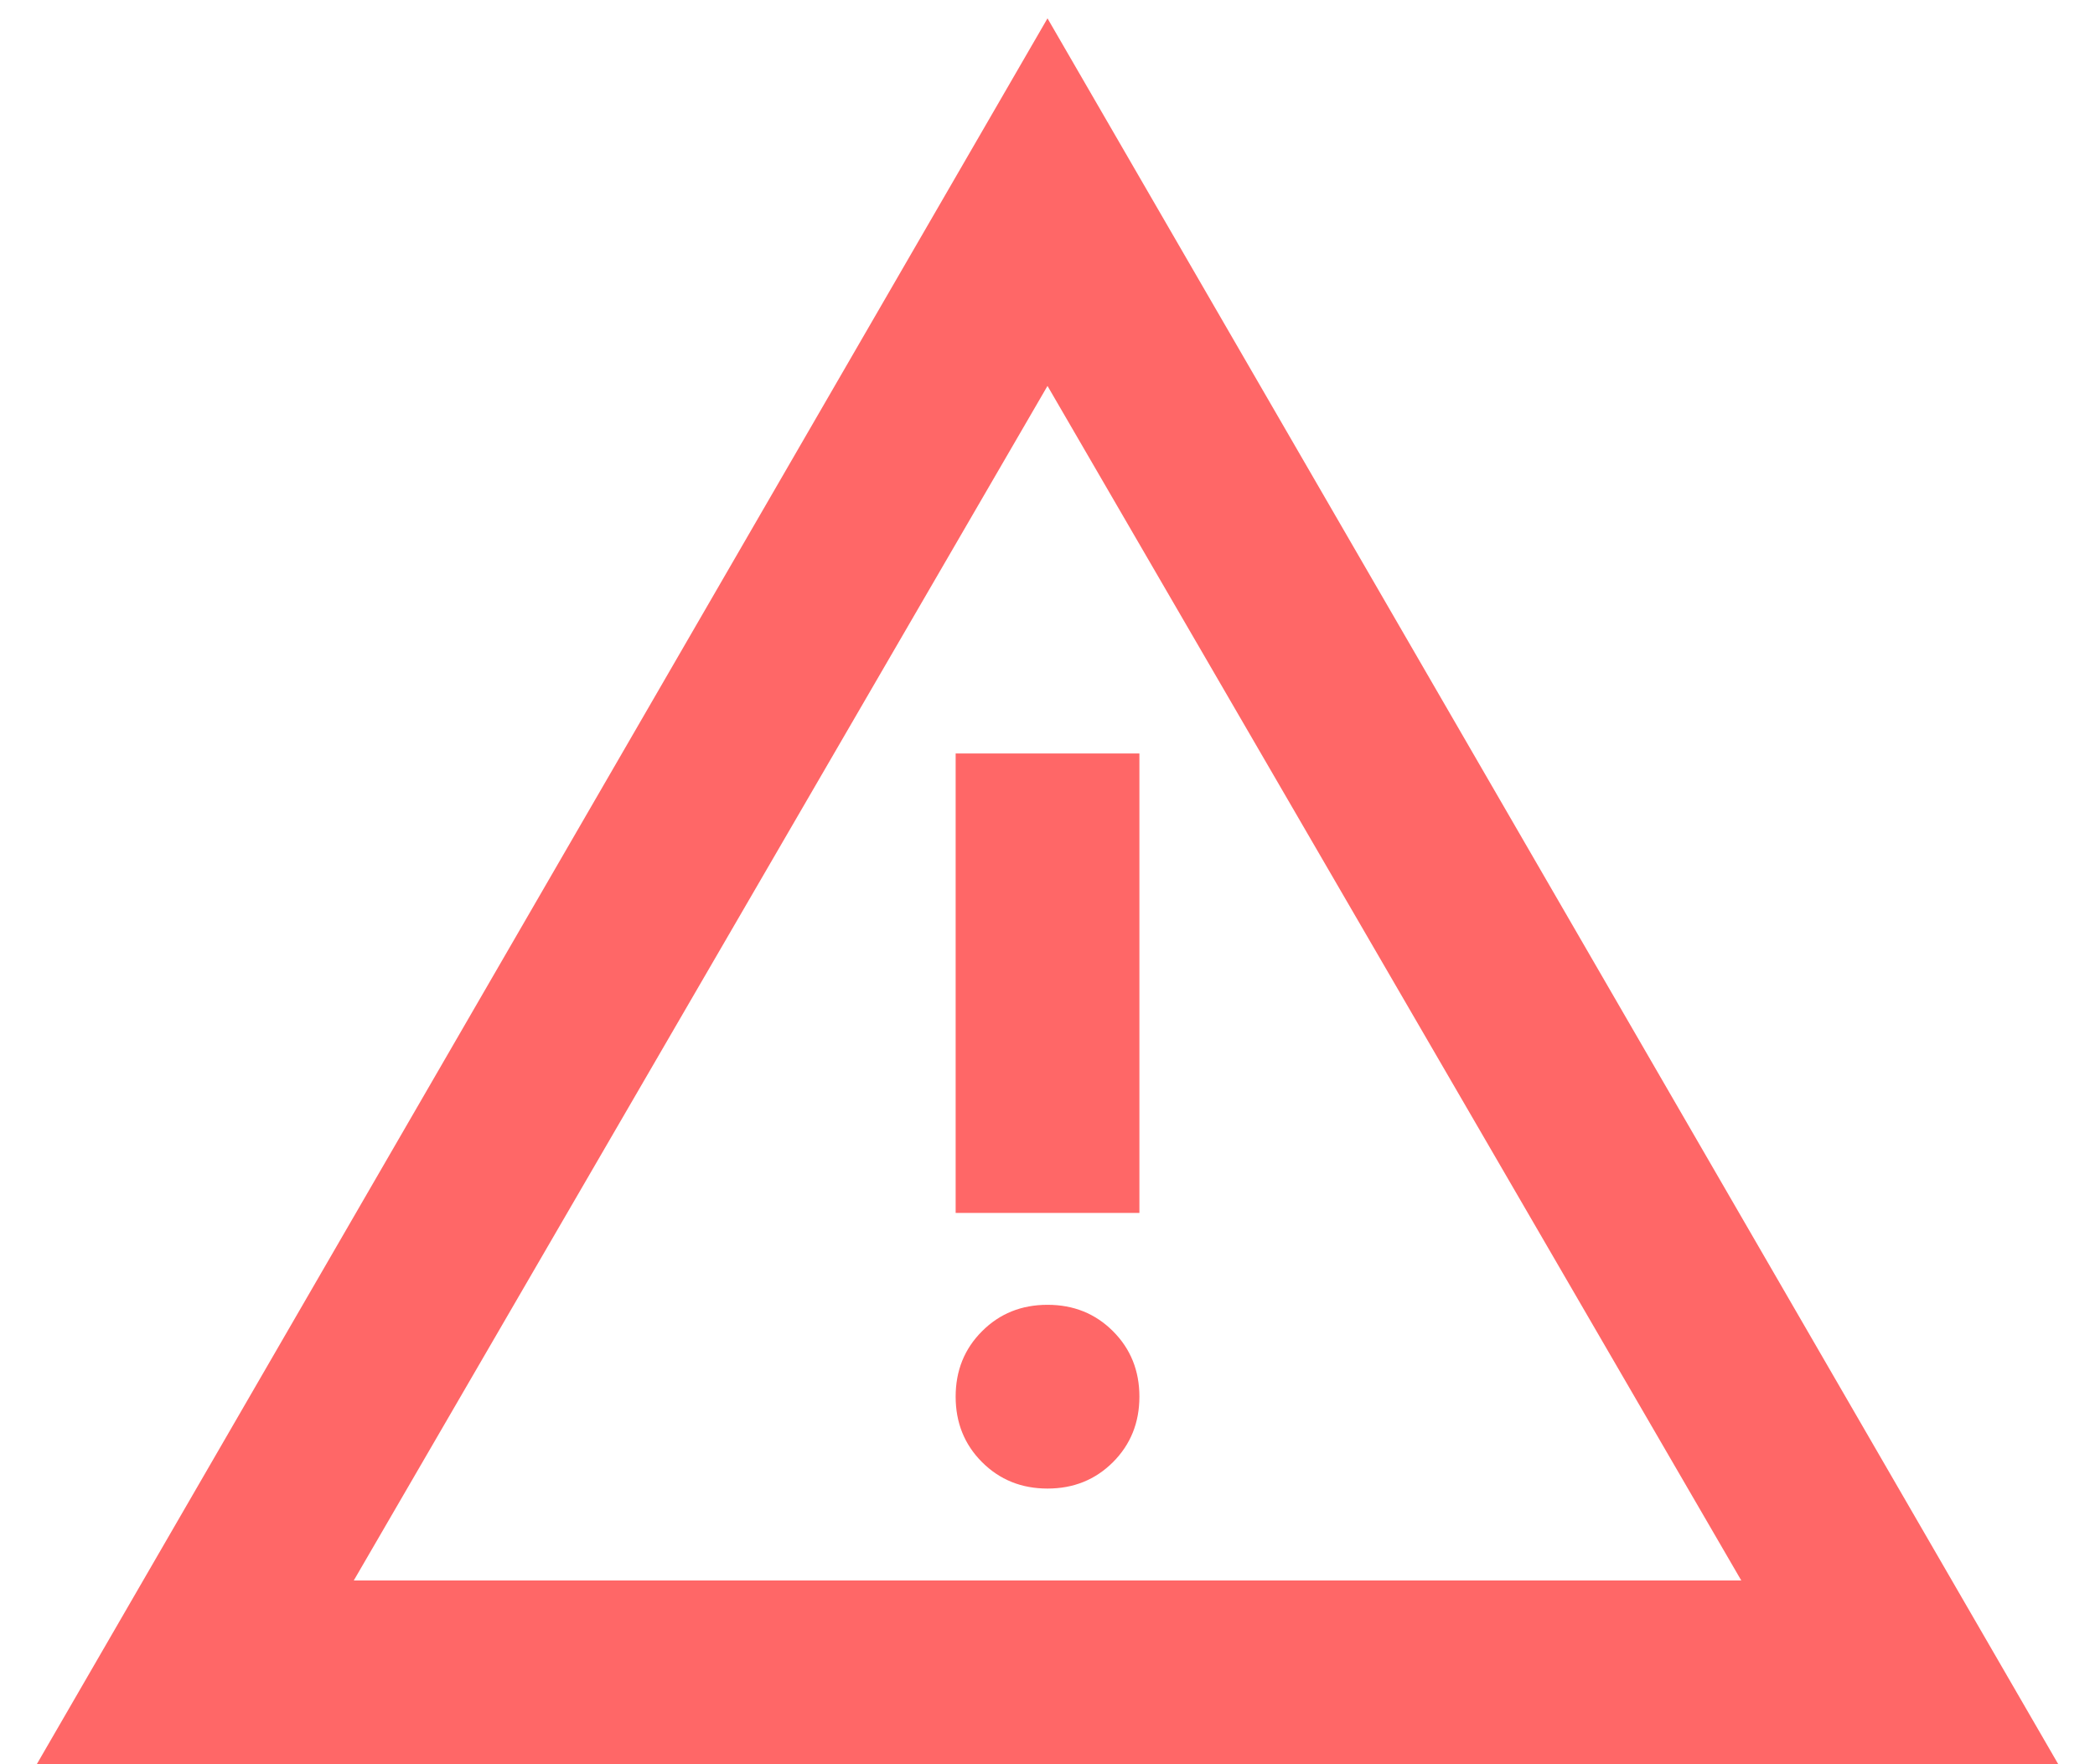 <svg width="38" height="32" viewBox="0 0 38 32" fill="none" xmlns="http://www.w3.org/2000/svg">
<path d="M0.667 32L19 0.333L37.334 32H0.667ZM6.417 28.667H31.584L19 7L6.417 28.667ZM19 27C19.473 27 19.868 26.84 20.188 26.521C20.507 26.201 20.667 25.805 20.667 25.333C20.667 24.861 20.507 24.465 20.188 24.146C19.868 23.826 19.473 23.667 19 23.667C18.528 23.667 18.132 23.826 17.813 24.146C17.493 24.465 17.334 24.861 17.334 25.333C17.334 25.805 17.493 26.201 17.813 26.521C18.132 26.84 18.528 27 19 27ZM17.334 22H20.667V13.667H17.334V22Z" fill="#FF6767"/>
</svg>
